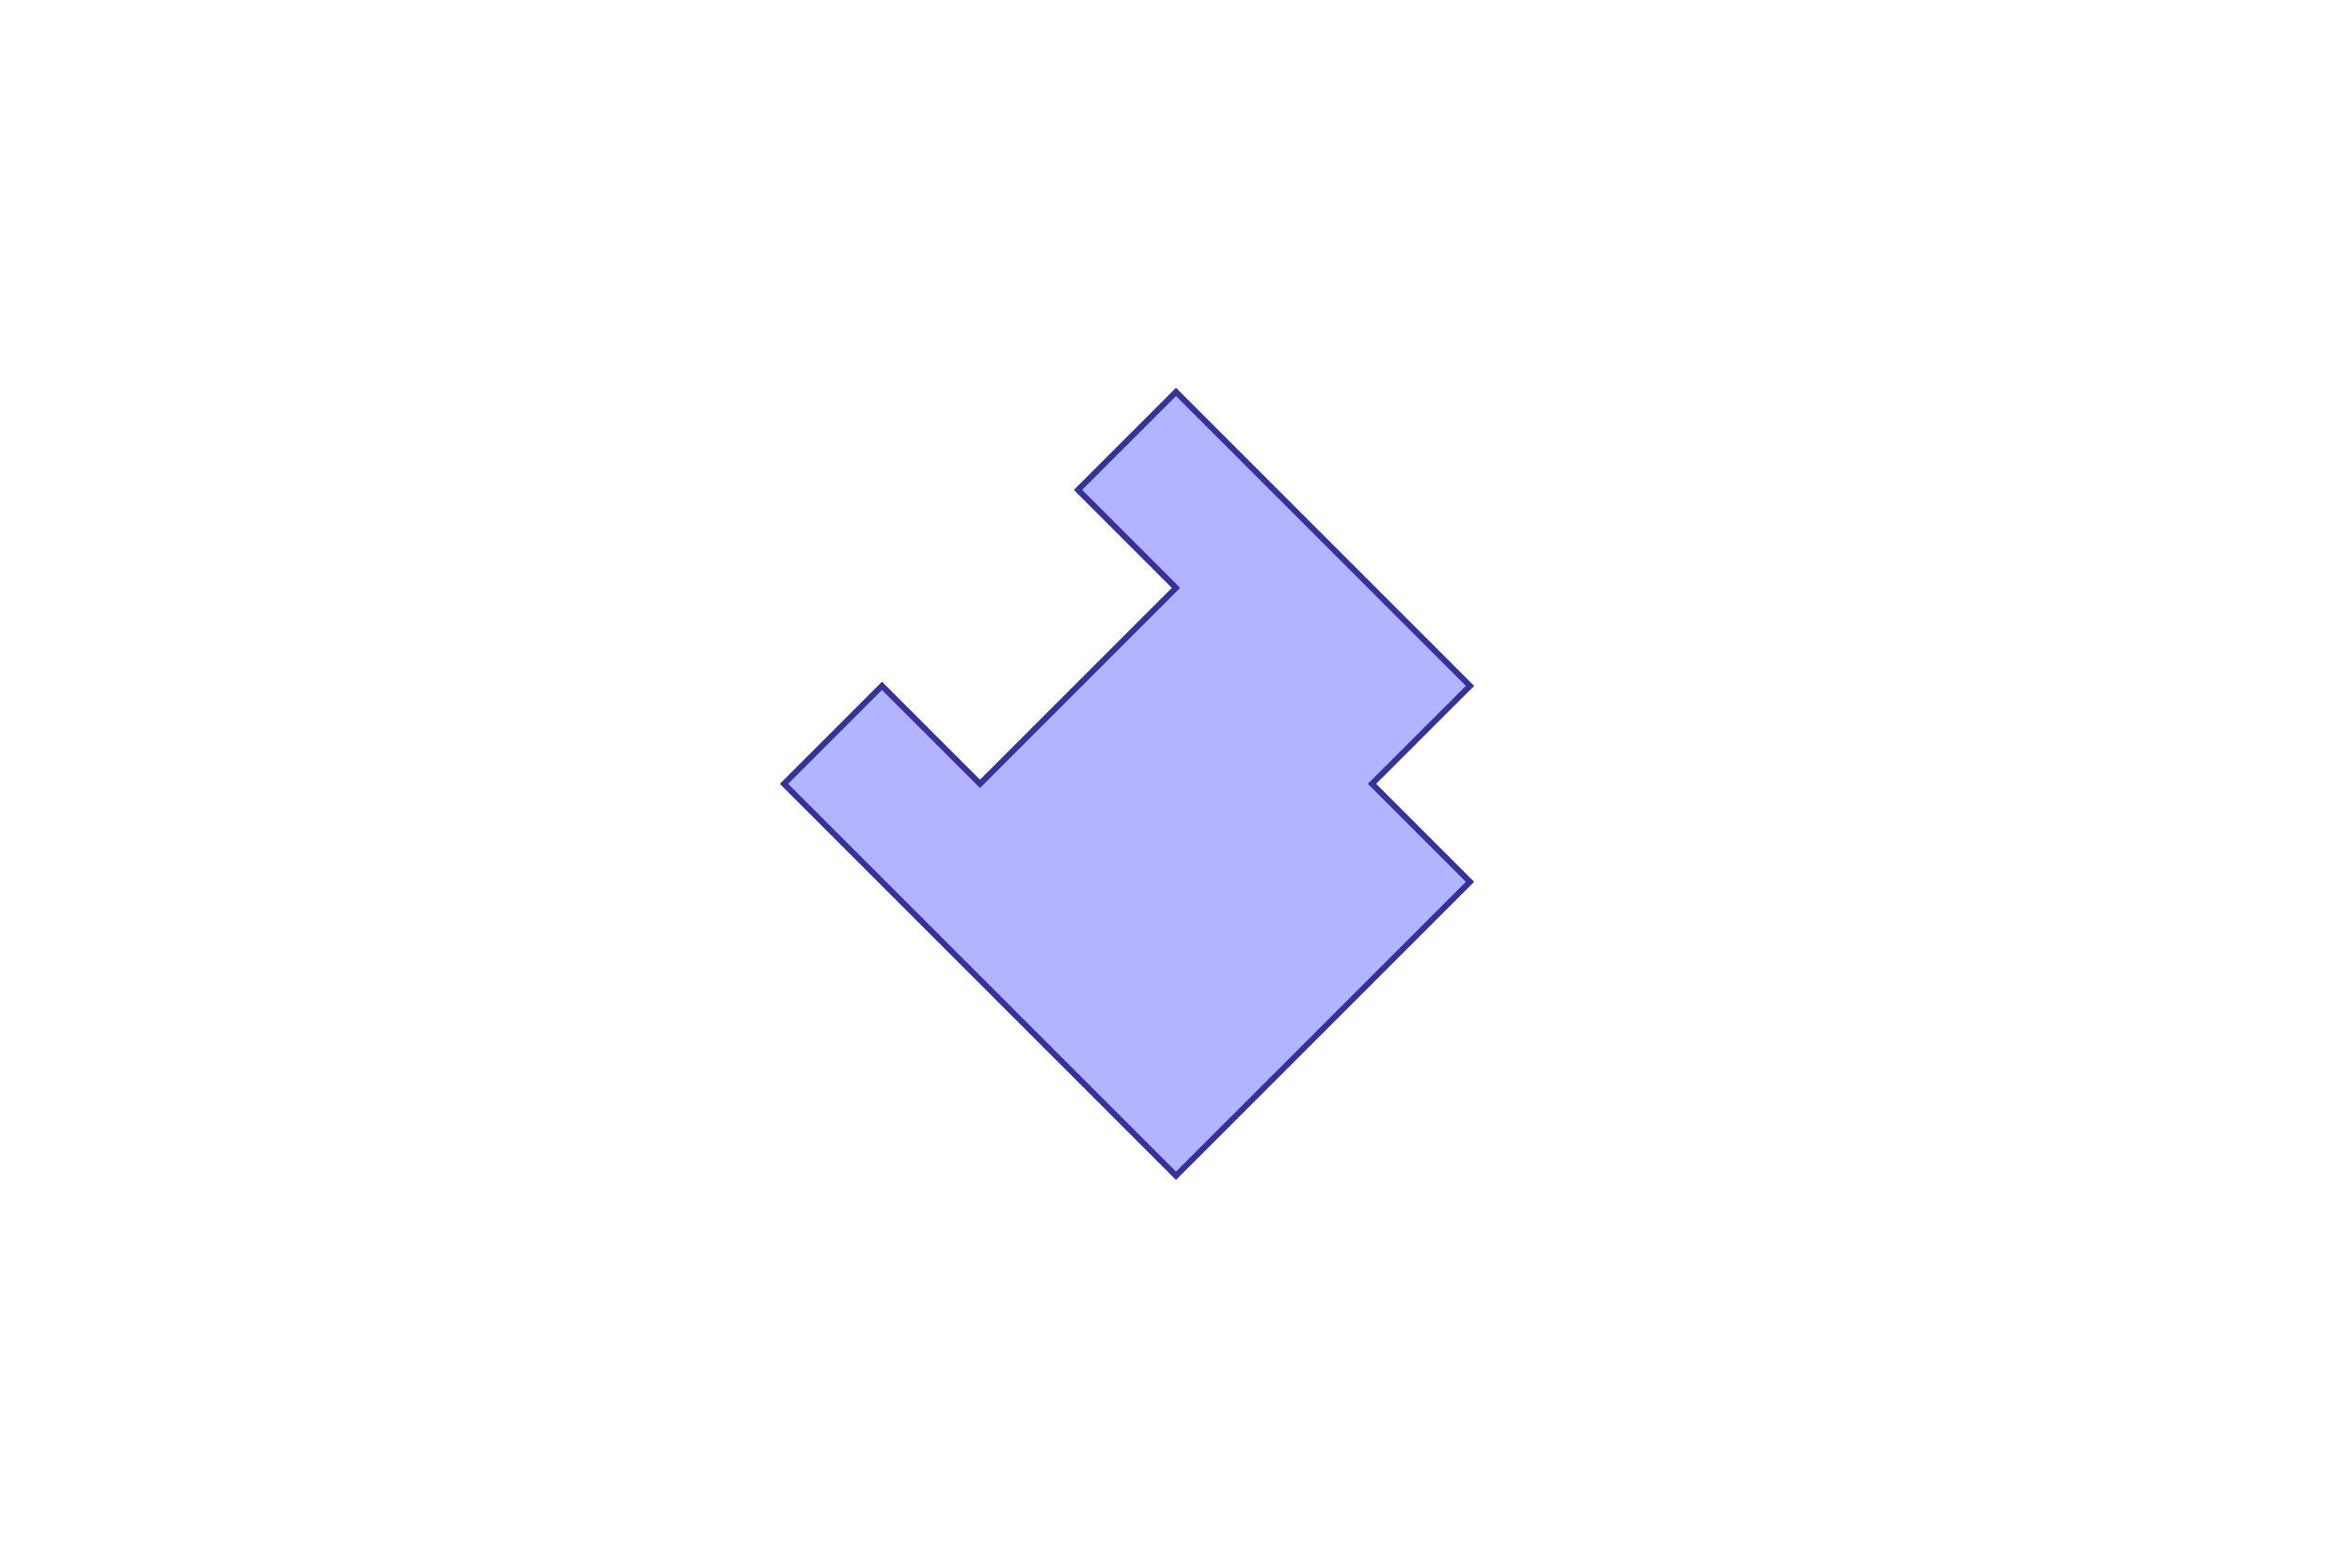 <?xml version="1.0" standalone="no"?>
<!DOCTYPE svg PUBLIC "-//W3C//DTD SVG 1.1//EN"
"http://www.w3.org/Graphics/SVG/1.1/DTD/svg11.dtd">
<svg  version="1.1" xmlns="http://www.w3.org/2000/svg" xmlns:xlink="http://www.w3.org/1999/xlink" viewBox="0 0 120 80">
<g title="A + B (CGAL Real)" fill-rule="evenodd">
<path d="M 45.0,35.0 L 50.0,40.0 L 60.0,30.0 L 55.0,25.0 L 60.0,20.0 L 75.0,35.0 L 70.0,40.0 L 75.0,45.0 L 60.0,60.0 L 40.0,40.0 L 45.0,35.0 z" style="fill-opacity:0.3;fill:rgb(0,0,255);stroke:rgb(51,51,153);stroke-width:0.3" />
</g></svg>